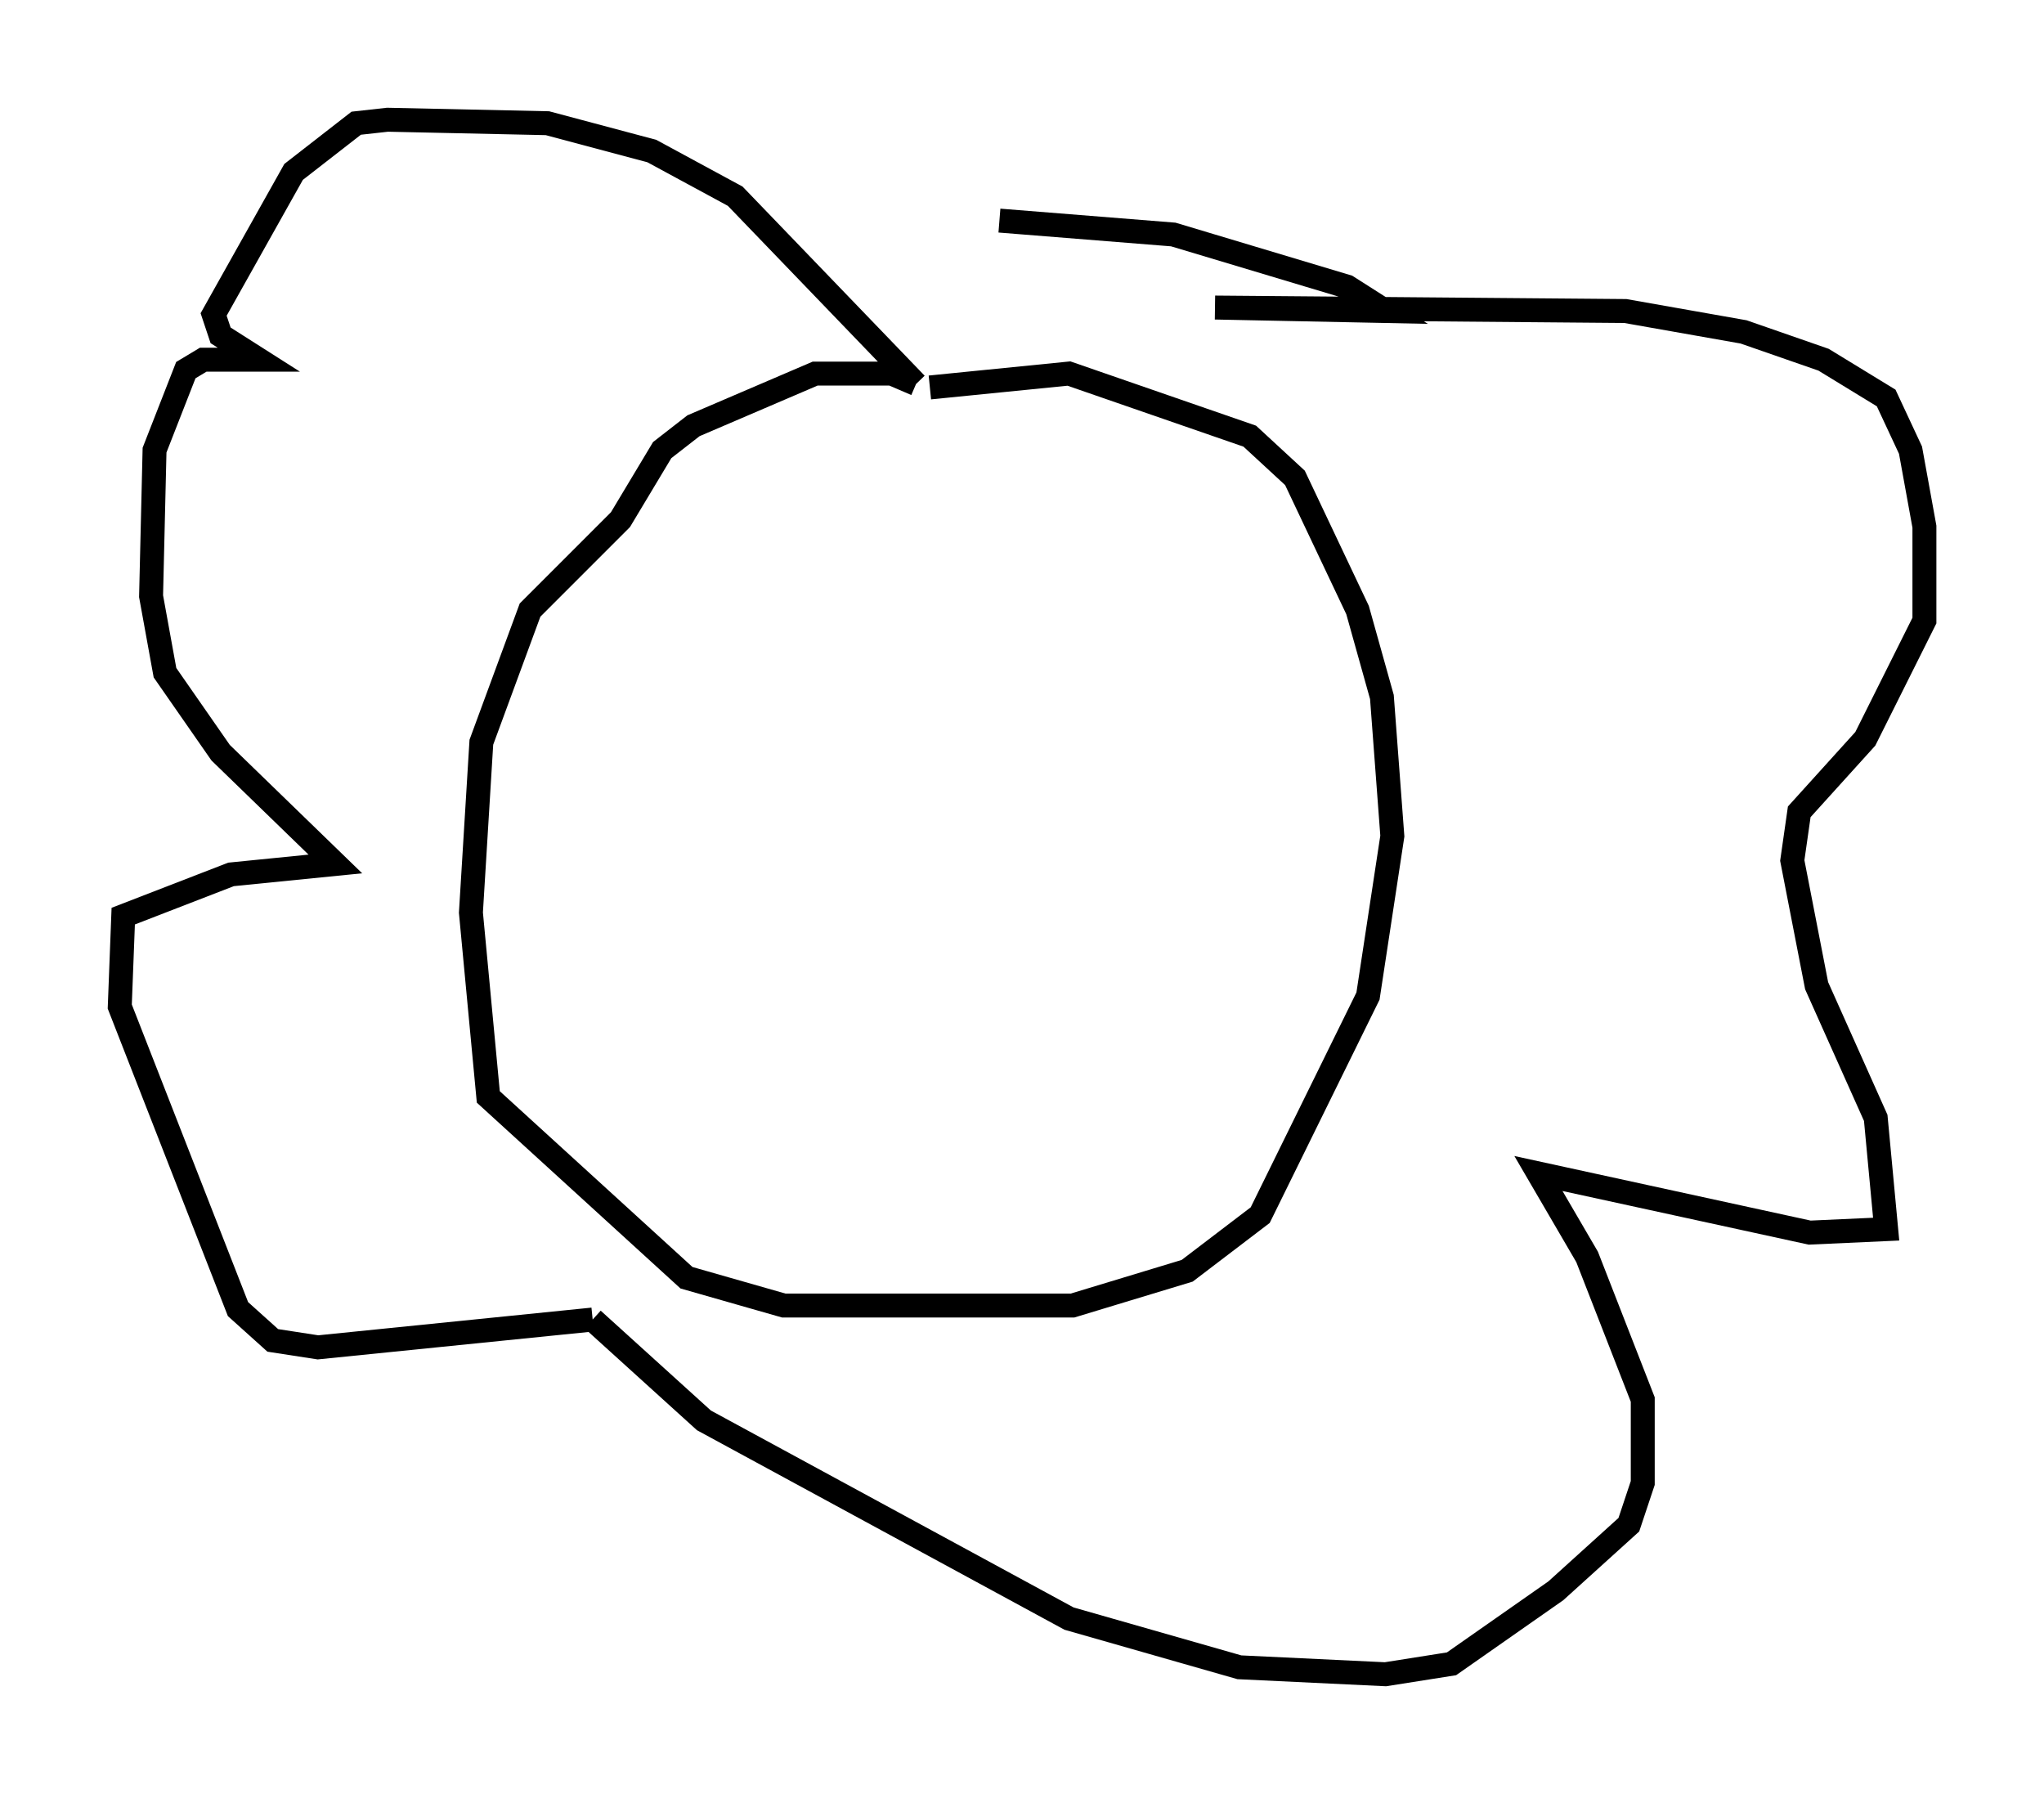 <?xml version="1.0" encoding="utf-8" ?>
<svg baseProfile="full" height="74.927" version="1.1" width="85.385" xmlns="http://www.w3.org/2000/svg" xmlns:ev="http://www.w3.org/2001/xml-events" xmlns:xlink="http://www.w3.org/1999/xlink"><defs /><rect fill="white" height="74.927" width="85.385" x="0" y="0" /><path d="M35.648, 17.346 m3.196, -1.162 l5.81, -0.581 7.553, 2.615 l1.888, 1.743 2.615, 5.52 l1.017, 3.631 0.436, 5.81 l-1.017, 6.682 -4.503, 9.151 l-3.05, 2.324 -4.793, 1.453 l-12.056, 0.0 -4.067, -1.162 l-8.279, -7.553 -0.726, -7.698 l0.436, -7.117 2.034, -5.52 l3.777, -3.777 1.743, -2.905 l1.307, -1.017 5.084, -2.179 l3.196, 0.0 1.017, 0.436 m0.0, 0.0 l-7.553, -7.844 -3.486, -1.888 l-4.358, -1.162 -6.682, -0.145 l-1.307, 0.145 -2.615, 2.034 l-3.341, 5.955 0.291, 0.872 l1.598, 1.017 -2.324, 0.0 l-0.726, 0.436 -1.307, 3.341 l-0.145, 6.101 0.581, 3.196 l2.324, 3.341 4.793, 4.648 l-4.358, 0.436 -4.503, 1.743 l-0.145, 3.777 4.939, 12.637 l1.453, 1.307 1.888, 0.291 l11.475, -1.162 m0.0, 0.0 l4.648, 4.212 15.251, 8.279 l7.117, 2.034 6.101, 0.291 l2.76, -0.436 4.358, -3.05 l3.05, -2.76 0.581, -1.743 l0.0, -3.486 -2.324, -5.955 l-2.034, -3.486 11.33, 2.469 l3.196, -0.145 -0.436, -4.648 l-2.469, -5.52 -1.017, -5.229 l0.291, -2.034 2.76, -3.05 l2.469, -4.939 0.0, -3.922 l-0.581, -3.196 -1.017, -2.179 l-2.615, -1.598 -3.341, -1.162 l-4.939, -0.872 -17.14, -0.145 l7.117, 0.145 -1.598, -1.017 l-7.263, -2.179 -7.263, -0.581 m13.799, 1.307 " fill="none" stroke="black" stroke-width="1" /></svg>